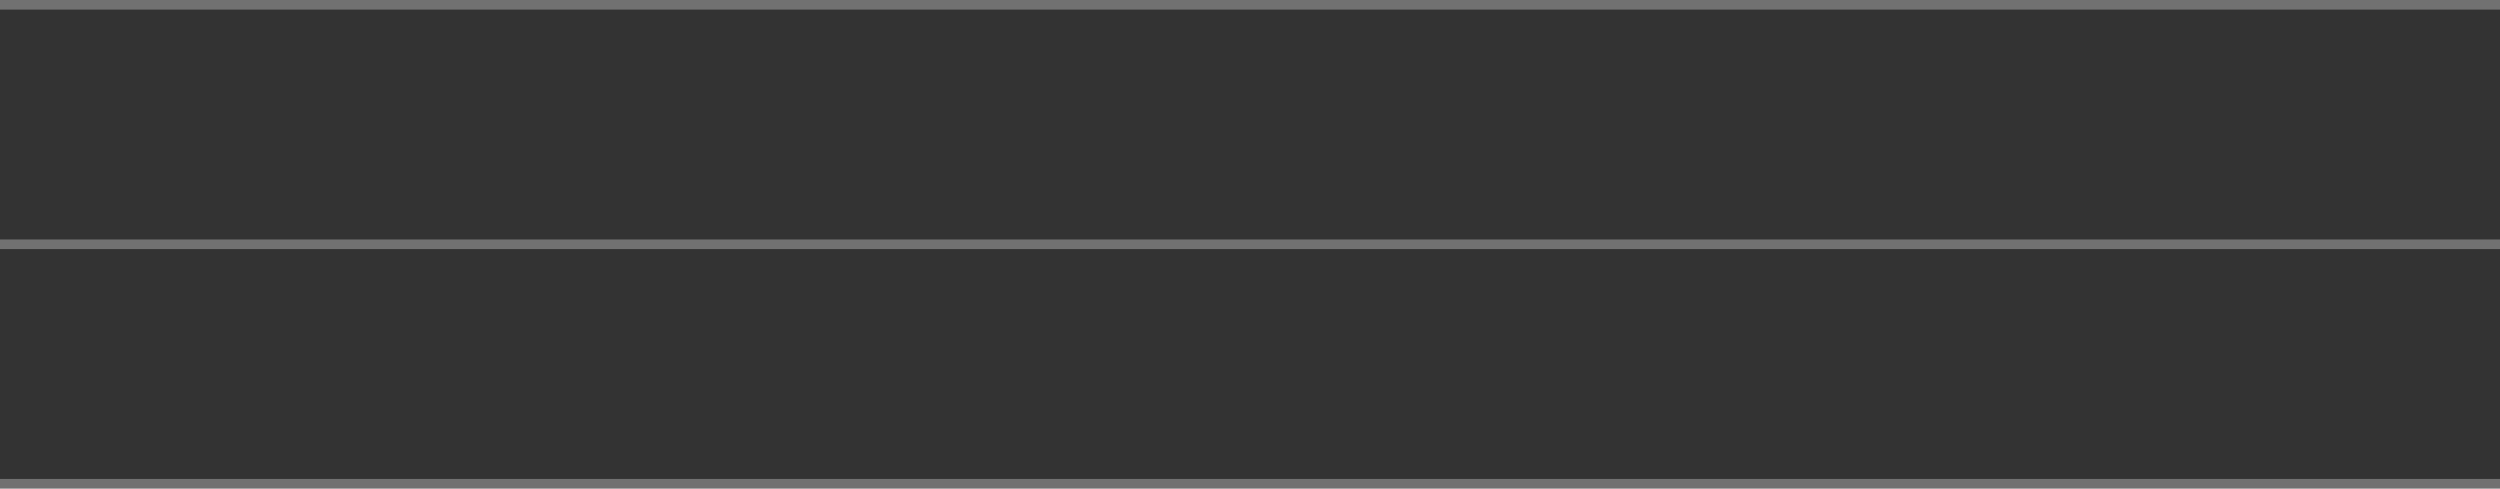 <?xml version="1.0" encoding="UTF-8" standalone="no"?>
<svg xmlns:xlink="http://www.w3.org/1999/xlink" height="102.0px" width="522.0px" xmlns="http://www.w3.org/2000/svg">
  <rect width="100%" height="100%" fill="#333333" stroke="none"/>
  <g transform="matrix(1, 0, 0, 1, 0.0, -36.0)">
    <path d="M522.0 38.0 L0.0 38.0 0.0 36.0 522.0 36.0 522.0 38.0 M522.0 88.0 L0.0 88.0 0.0 86.0 522.0 86.0 522.0 88.0 M522.0 138.0 L0.0 138.0 0.0 136.0 522.0 136.0 522.0 138.0" fill="#ffffff" fill-opacity="0.302" fill-rule="evenodd" stroke="none"/>
  </g>
</svg>
